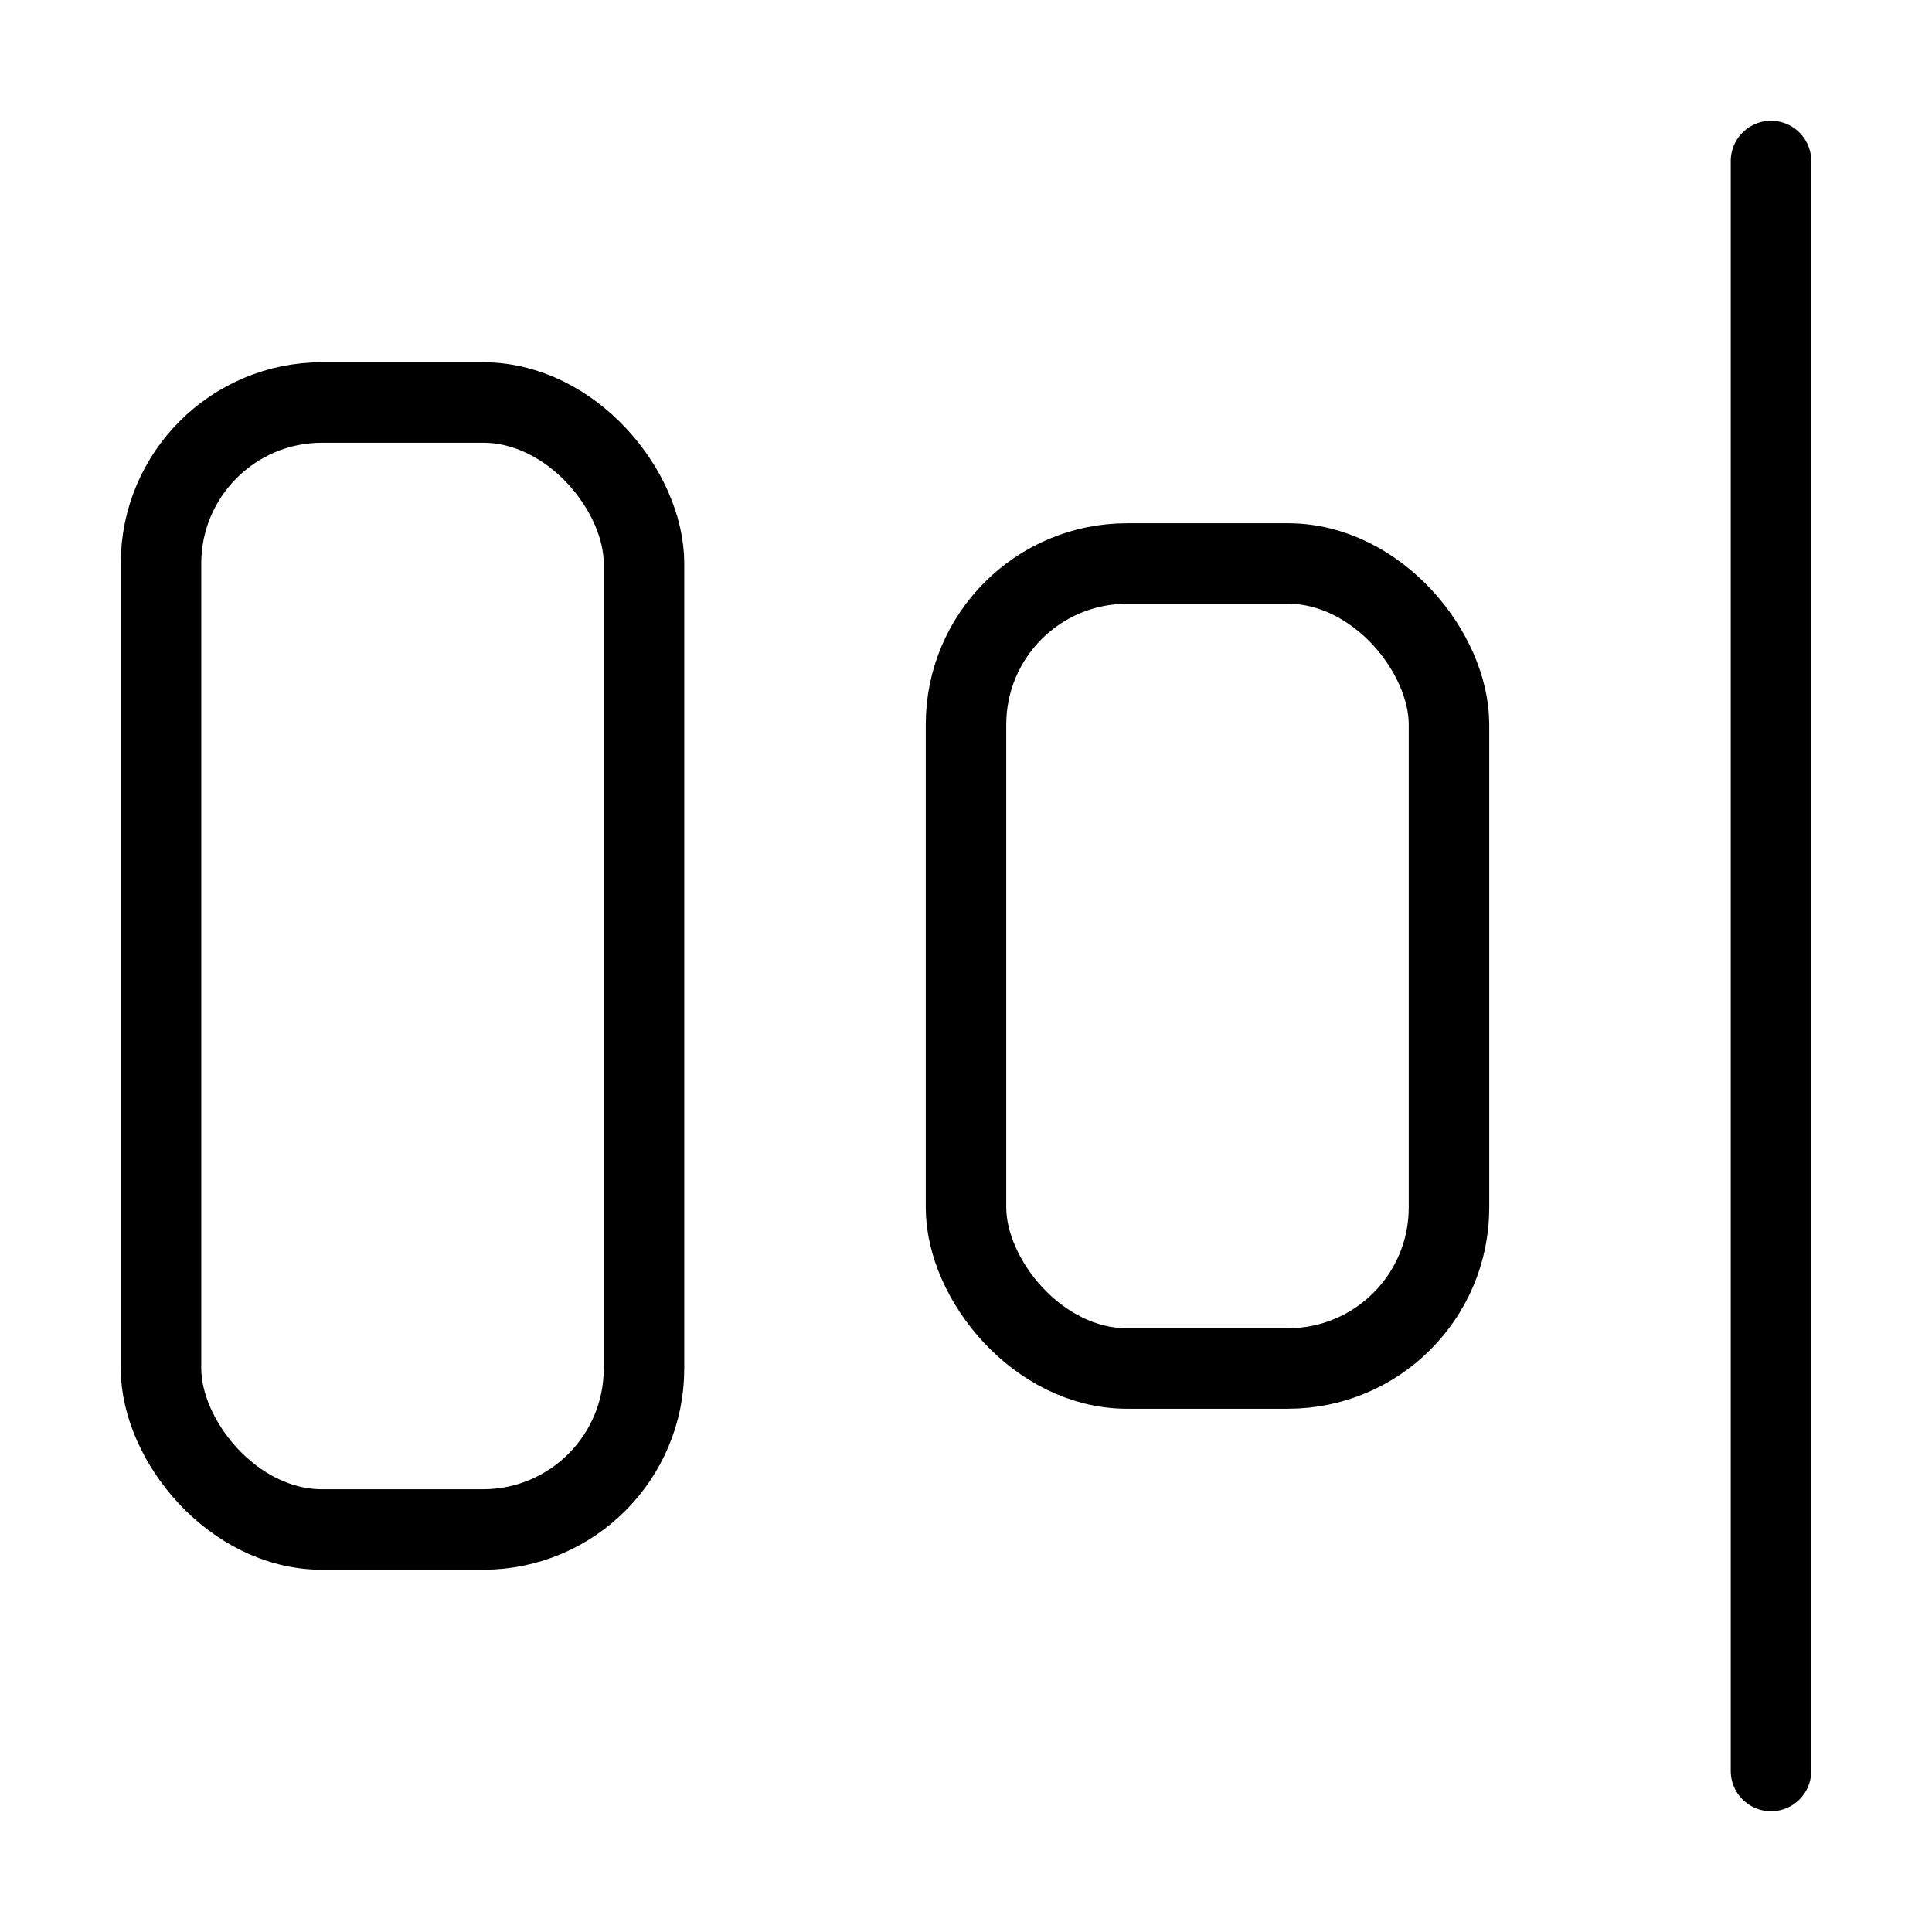 <svg xmlns="http://www.w3.org/2000/svg" width="24" height="24" viewBox="0 0 24 24" fill="none" stroke="currentColor" stroke-width="1" stroke-linecap="round" stroke-linejoin="round">
  <rect x="2" y="5" width="6" height="14" rx="2"></rect>
  <rect x="12" y="7" width="6" height="10" rx="2"></rect>
  <path d="M22 2v20"></path>

</svg>
